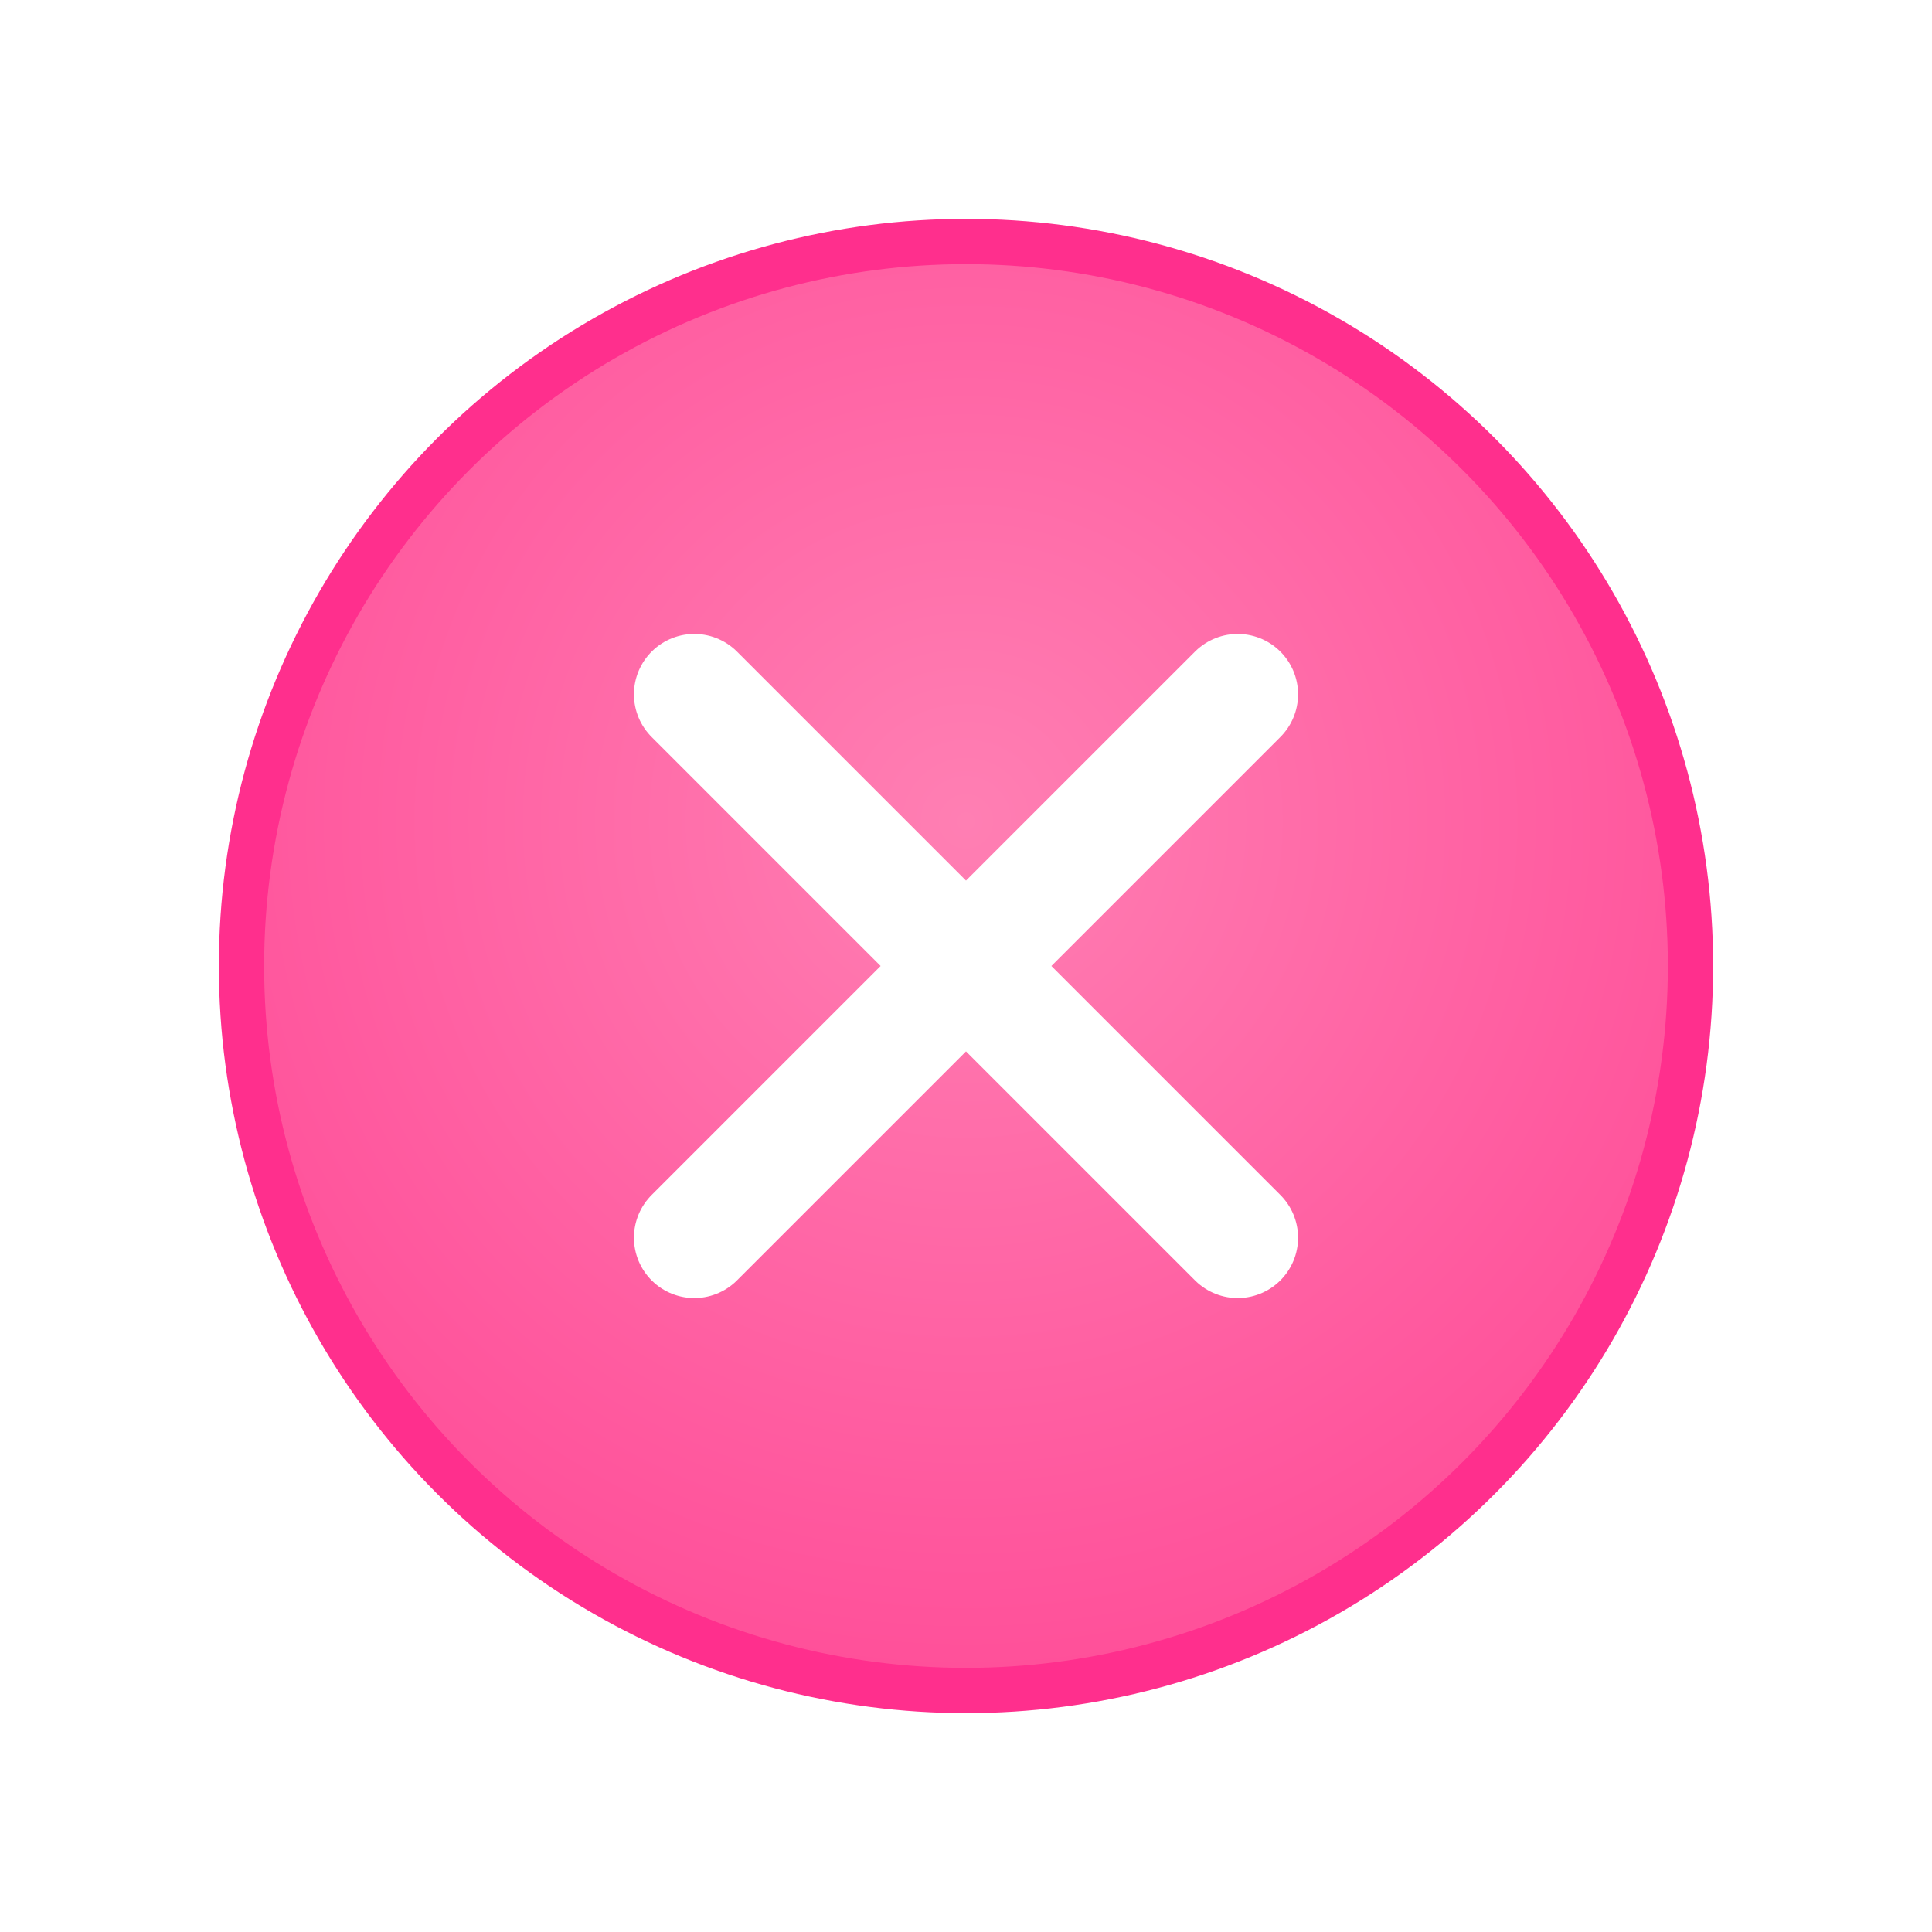 <?xml version="1.0" encoding="UTF-8"?>
<svg width="128" height="128" viewBox="0 0 128 128" xmlns="http://www.w3.org/2000/svg">
  <defs>
    <filter id="s"><feDropShadow dx="0" dy="4" stdDeviation="6" flood-color="#000" flood-opacity="0.2"/></filter>
    <radialGradient id="r" cx="50%" cy="40%" r="60%">
      <stop offset="0" stop-color="#ff7fb3"/>
      <stop offset="1" stop-color="#ff4f99"/>
    </radialGradient>
  </defs>
  <g filter="url(#s)">
    <circle cx="64" cy="64" r="48" fill="url(#r)" stroke="#ff2f8d" stroke-width="3"/>
    <path d="M46 46l36 36M82 46L46 82" stroke="#fff" stroke-width="8" stroke-linecap="round"/>
  </g>
</svg>
